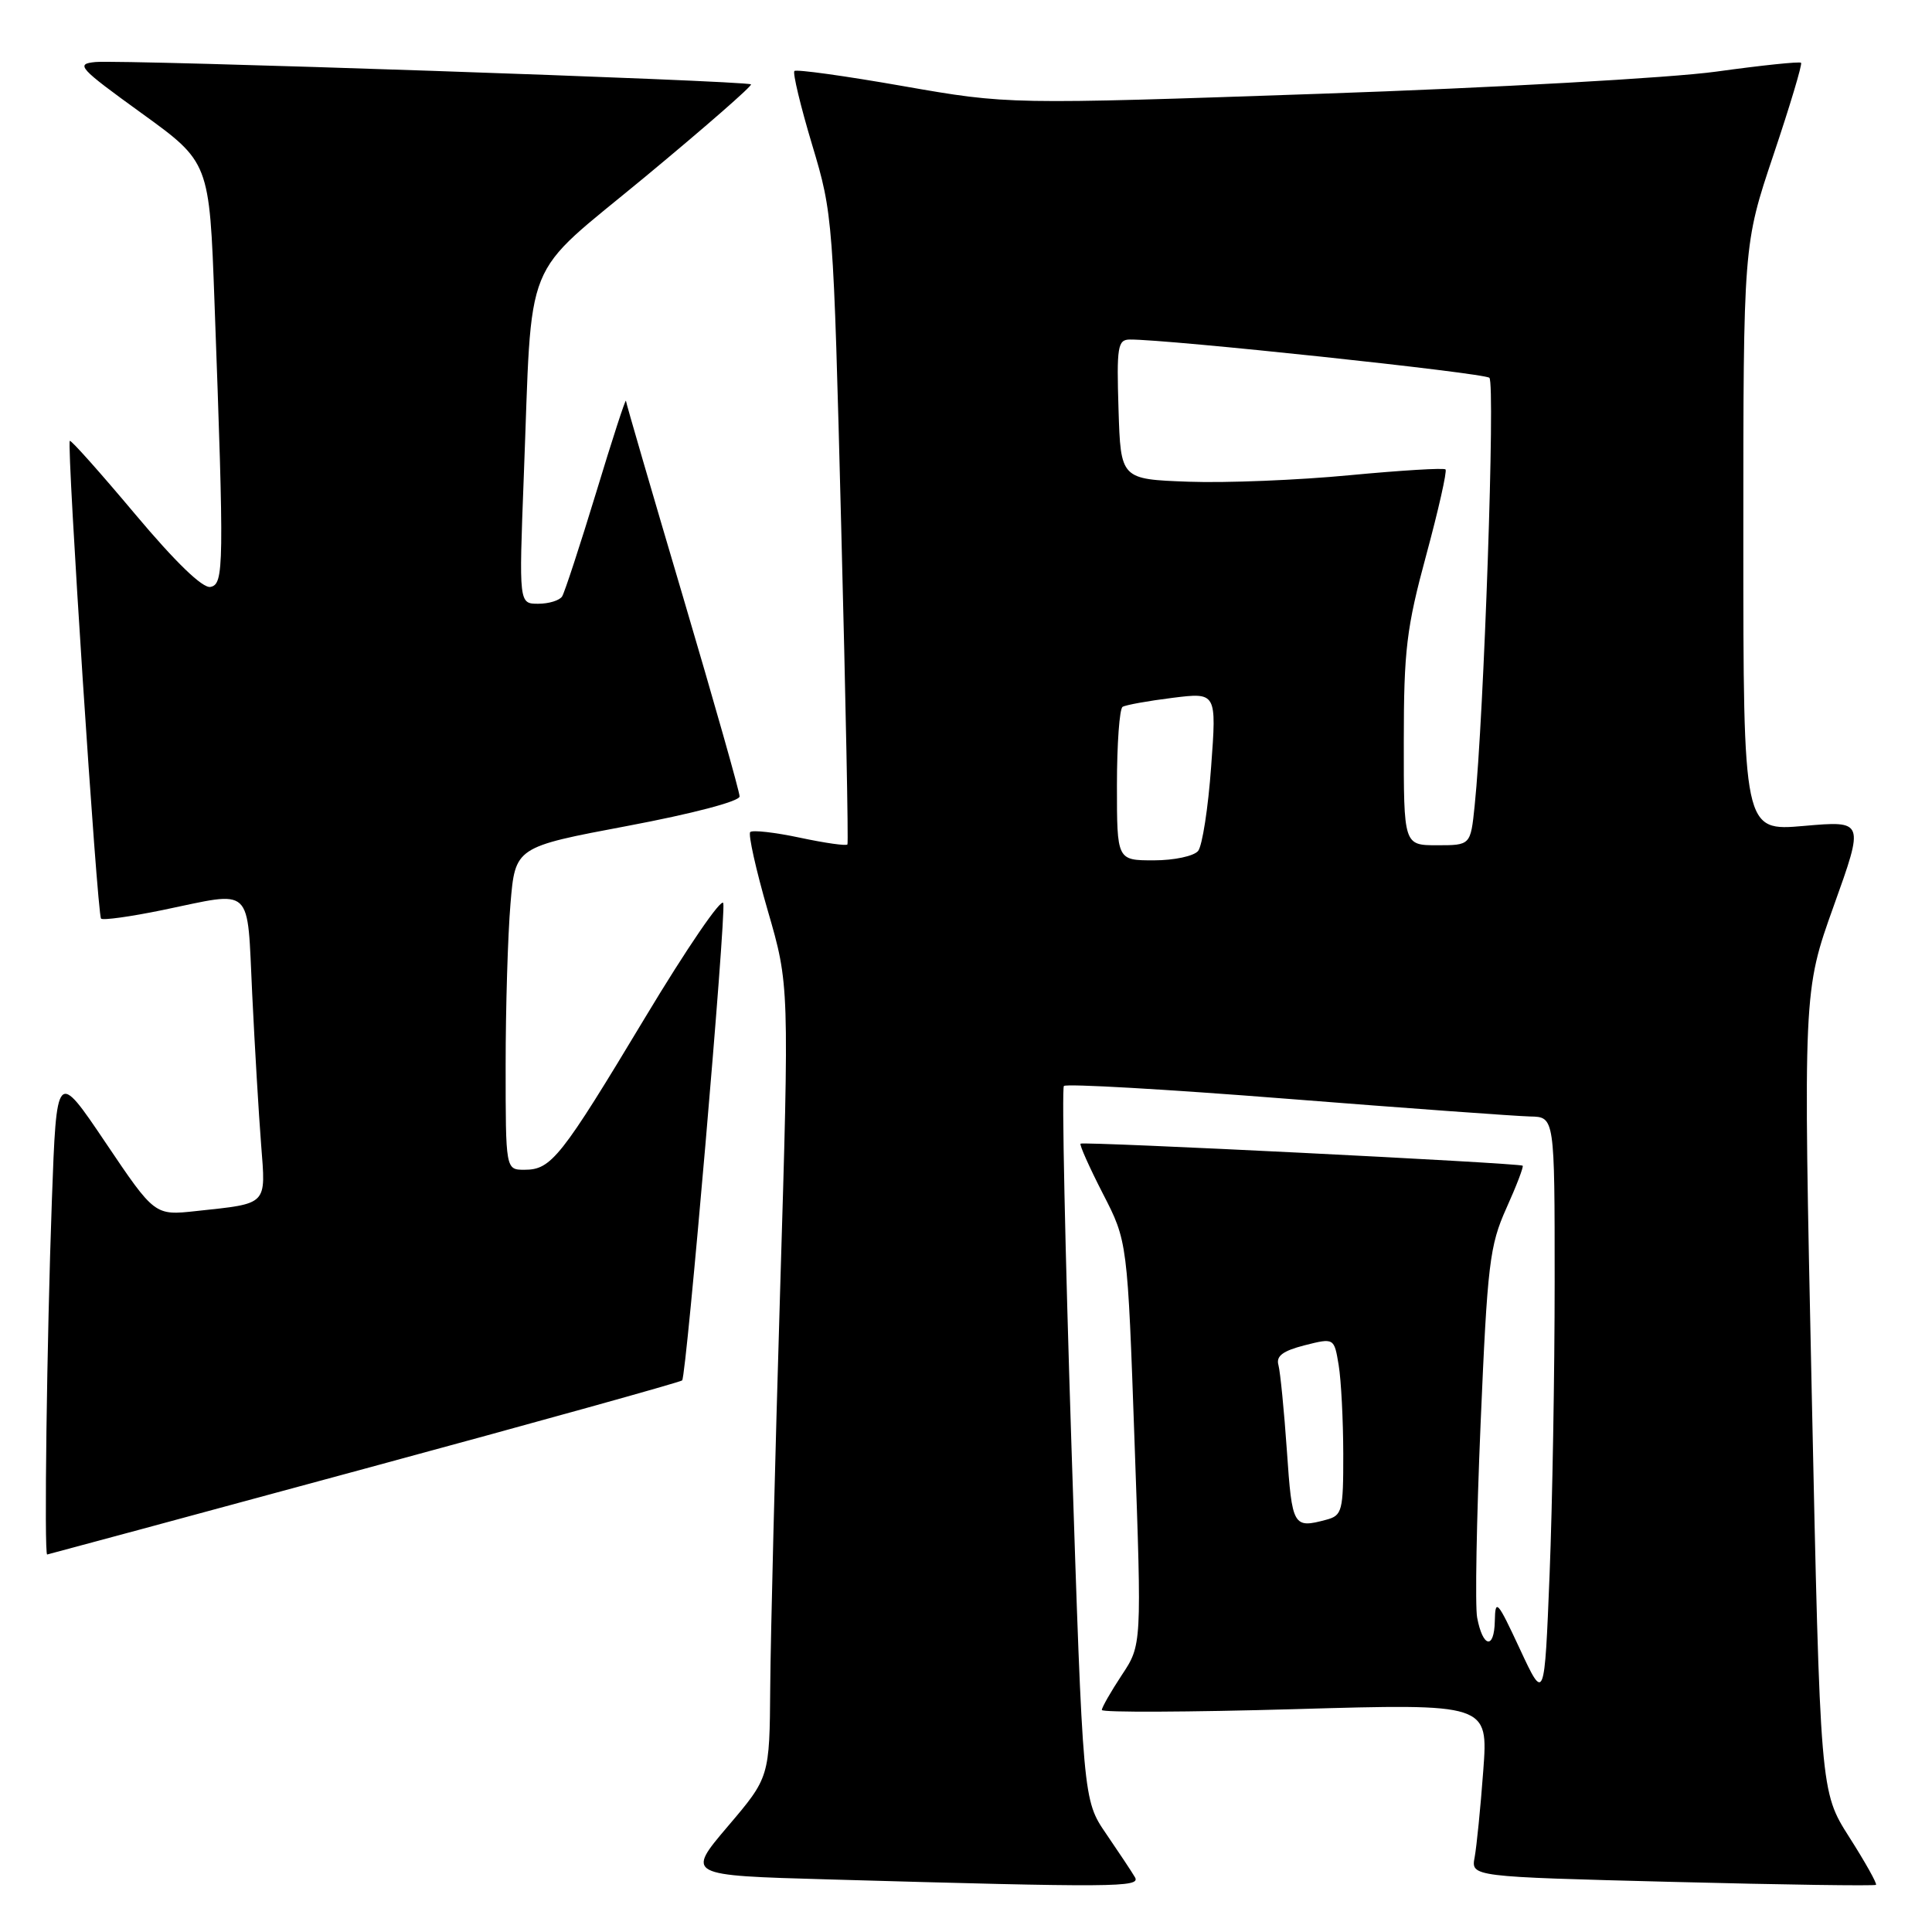 <?xml version="1.0" encoding="UTF-8" standalone="no"?>
<!DOCTYPE svg PUBLIC "-//W3C//DTD SVG 1.1//EN" "http://www.w3.org/Graphics/SVG/1.1/DTD/svg11.dtd" >
<svg xmlns="http://www.w3.org/2000/svg" xmlns:xlink="http://www.w3.org/1999/xlink" version="1.1" viewBox="0 0 256 256">
 <g >
 <path fill="currentColor"
d=" M 150.39 248.75 C 149.99 248.06 148.27 245.47 146.58 243.00 C 143.50 238.50 143.50 238.50 141.97 191.50 C 141.13 165.65 140.68 144.23 140.97 143.90 C 141.26 143.57 154.55 144.33 170.50 145.59 C 186.45 146.85 200.96 147.90 202.75 147.94 C 206.00 148.00 206.00 148.00 206.00 169.84 C 206.00 181.85 205.70 199.29 205.33 208.59 C 204.65 225.50 204.65 225.50 201.39 218.50 C 198.40 212.08 198.13 211.77 198.07 214.81 C 197.99 218.62 196.48 218.32 195.73 214.34 C 195.44 212.86 195.65 201.27 196.19 188.58 C 197.09 167.48 197.38 165.04 199.60 160.10 C 200.94 157.13 201.91 154.59 201.76 154.46 C 201.38 154.11 143.56 151.23 143.18 151.54 C 143.01 151.68 144.34 154.66 146.13 158.15 C 149.40 164.50 149.40 164.50 150.34 191.23 C 151.29 217.97 151.29 217.97 148.64 221.96 C 147.19 224.16 146.00 226.24 146.00 226.58 C 146.00 226.92 157.52 226.87 171.60 226.47 C 197.20 225.73 197.20 225.73 196.54 234.62 C 196.18 239.50 195.66 244.67 195.40 246.09 C 194.91 248.68 194.91 248.68 221.60 249.36 C 236.28 249.74 248.42 249.91 248.58 249.75 C 248.74 249.59 247.15 246.74 245.03 243.42 C 241.19 237.38 241.19 237.38 240.06 184.36 C 238.93 131.35 238.93 131.35 242.98 120.04 C 247.03 108.74 247.03 108.74 239.02 109.44 C 231.00 110.14 231.00 110.14 231.00 71.27 C 231.00 32.41 231.00 32.41 234.99 20.53 C 237.19 13.99 238.83 8.50 238.65 8.32 C 238.47 8.13 233.41 8.66 227.41 9.49 C 221.41 10.32 197.85 11.64 175.06 12.42 C 133.62 13.85 133.62 13.85 119.67 11.41 C 111.99 10.06 105.51 9.16 105.26 9.41 C 105.02 9.65 106.07 14.05 107.61 19.18 C 110.38 28.40 110.42 28.93 111.47 70.00 C 112.06 92.83 112.43 111.68 112.29 111.89 C 112.16 112.11 109.33 111.71 106.00 111.00 C 102.67 110.29 99.71 109.96 99.41 110.25 C 99.12 110.55 100.16 115.23 101.73 120.65 C 104.59 130.50 104.59 130.50 103.37 171.00 C 102.70 193.28 102.11 216.90 102.06 223.50 C 101.97 235.50 101.97 235.50 96.44 242.00 C 90.92 248.50 90.92 248.50 109.71 249.03 C 147.82 250.12 151.17 250.09 150.39 248.75 Z  M 48.26 194.63 C 71.23 188.41 90.19 183.13 90.39 182.91 C 90.96 182.26 96.22 121.36 95.84 119.68 C 95.65 118.85 91.00 125.65 85.50 134.80 C 74.31 153.41 73.05 155.00 69.50 155.00 C 67.00 155.00 67.00 155.00 67.00 141.15 C 67.00 133.53 67.29 123.91 67.64 119.77 C 68.27 112.24 68.27 112.24 83.14 109.44 C 91.75 107.82 98.00 106.18 98.00 105.53 C 98.00 104.91 94.62 93.01 90.50 79.07 C 86.37 65.13 82.97 53.45 82.94 53.11 C 82.90 52.77 81.12 58.24 78.99 65.27 C 76.85 72.29 74.82 78.48 74.49 79.02 C 74.16 79.56 72.73 80.00 71.32 80.00 C 68.76 80.00 68.76 80.00 69.40 63.25 C 70.57 33.13 68.95 37.13 85.51 23.41 C 93.40 16.87 99.70 11.37 99.51 11.18 C 99.03 10.69 16.13 7.87 12.63 8.22 C 9.98 8.48 10.42 8.97 18.76 15.00 C 27.75 21.50 27.75 21.50 28.42 40.00 C 29.71 75.23 29.68 77.40 27.89 77.77 C 26.85 77.98 23.25 74.49 17.90 68.12 C 13.29 62.63 9.40 58.26 9.25 58.42 C 8.81 58.86 12.88 121.21 13.39 121.72 C 13.64 121.97 17.30 121.46 21.53 120.59 C 33.73 118.07 32.71 117.10 33.42 131.75 C 33.76 138.76 34.29 147.72 34.60 151.66 C 35.23 159.79 35.57 159.44 26.00 160.47 C 20.50 161.07 20.50 161.07 14.00 151.42 C 7.50 141.77 7.50 141.77 6.87 159.14 C 6.21 177.50 5.83 206.02 6.25 205.98 C 6.39 205.96 25.29 200.86 48.26 194.63 Z  M 170.52 192.25 C 170.15 186.89 169.64 181.77 169.40 180.88 C 169.06 179.68 169.98 179.00 172.86 178.26 C 176.78 177.27 176.78 177.27 177.38 180.88 C 177.71 182.87 177.98 188.16 177.99 192.63 C 178.00 200.23 177.85 200.81 175.75 201.37 C 171.35 202.55 171.21 202.30 170.52 192.25 Z  M 148.00 104.06 C 148.00 98.59 148.34 93.91 148.75 93.66 C 149.16 93.41 152.13 92.87 155.35 92.47 C 161.21 91.74 161.21 91.74 160.48 101.62 C 160.09 107.05 159.31 112.06 158.76 112.75 C 158.20 113.44 155.58 114.00 152.88 114.00 C 148.00 114.00 148.00 114.00 148.00 104.06 Z  M 186.01 98.25 C 186.01 86.14 186.37 83.19 188.98 73.56 C 190.61 67.54 191.76 62.43 191.54 62.20 C 191.31 61.98 185.59 62.33 178.82 62.97 C 172.04 63.62 162.45 64.01 157.50 63.83 C 148.50 63.50 148.50 63.50 148.21 54.25 C 147.95 45.93 148.10 45.00 149.71 44.99 C 154.72 44.95 196.62 49.41 197.35 50.06 C 198.15 50.76 196.63 94.99 195.40 106.75 C 194.86 112.00 194.86 112.00 190.43 112.00 C 186.00 112.00 186.00 112.00 186.01 98.25 Z "/>
</g>
</svg>